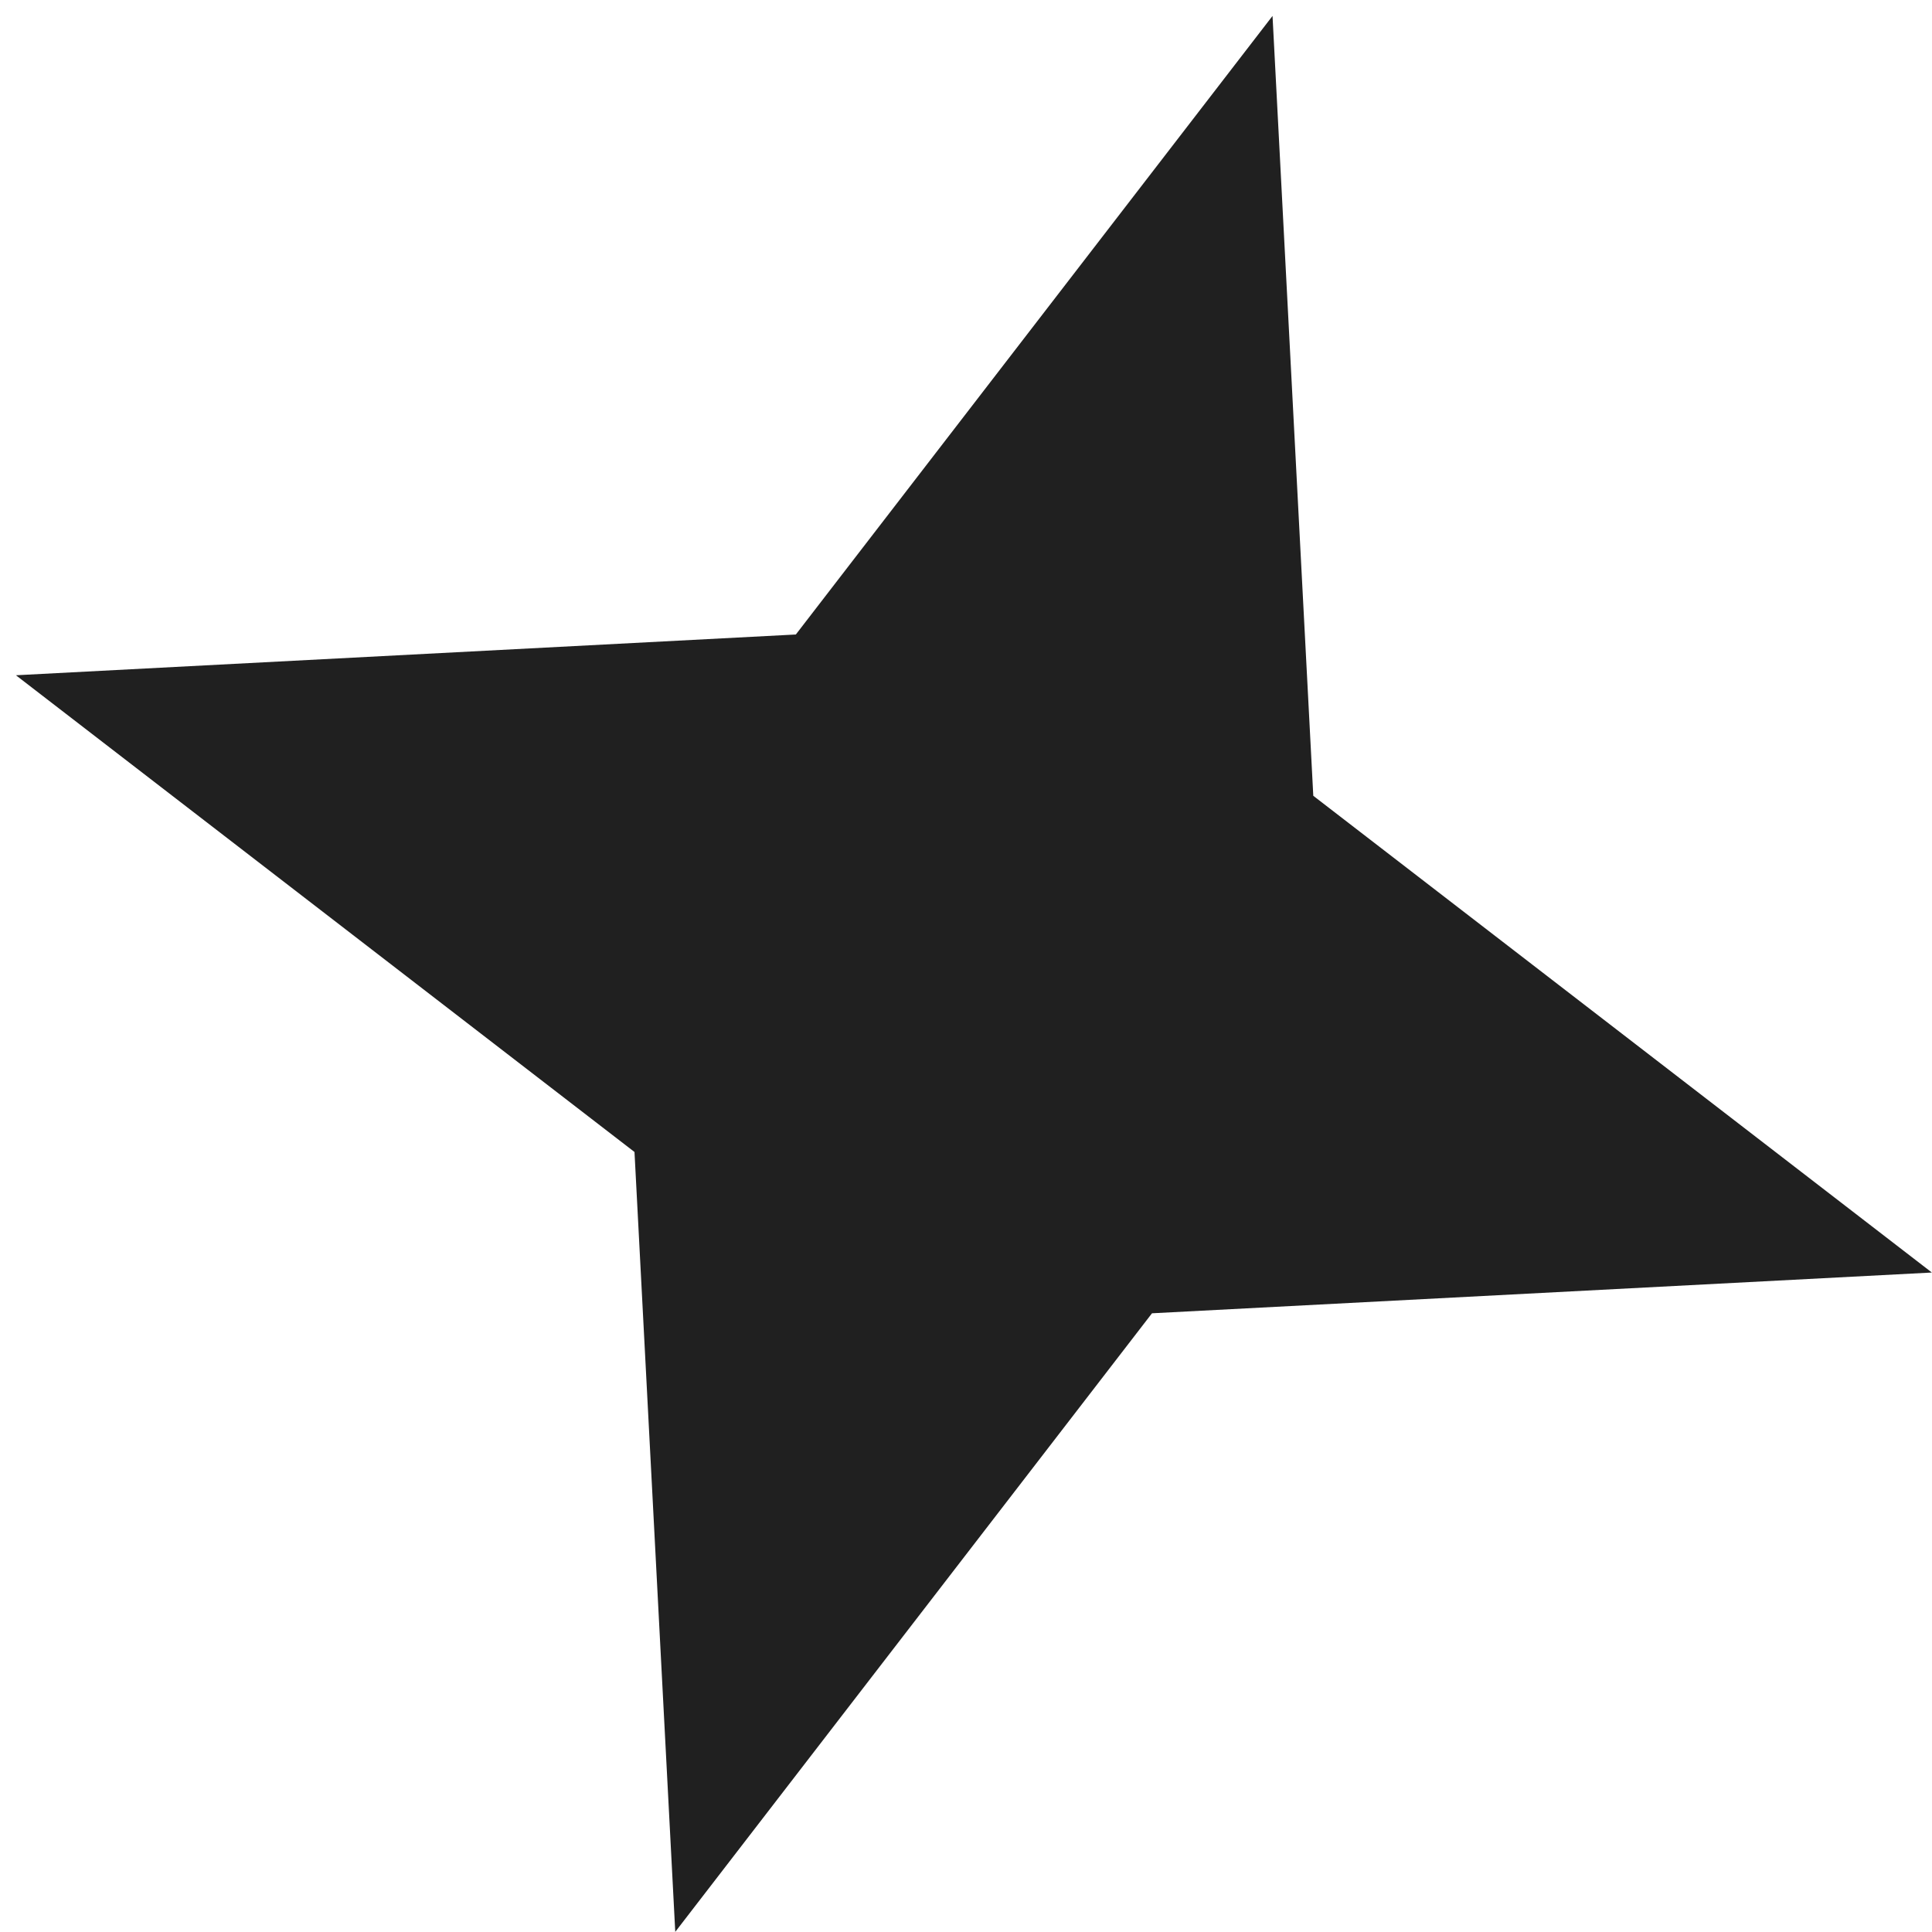 <svg width="41" height="41" viewBox="0 0 41 41" fill="none" xmlns="http://www.w3.org/2000/svg">
<path d="M27.005 0.338L27.87 16.888L40.997 27.005L24.447 27.87L14.33 40.997L13.465 24.447L0.338 14.33L16.889 13.465L27.005 0.338Z" fill="#202020"/>
</svg>
